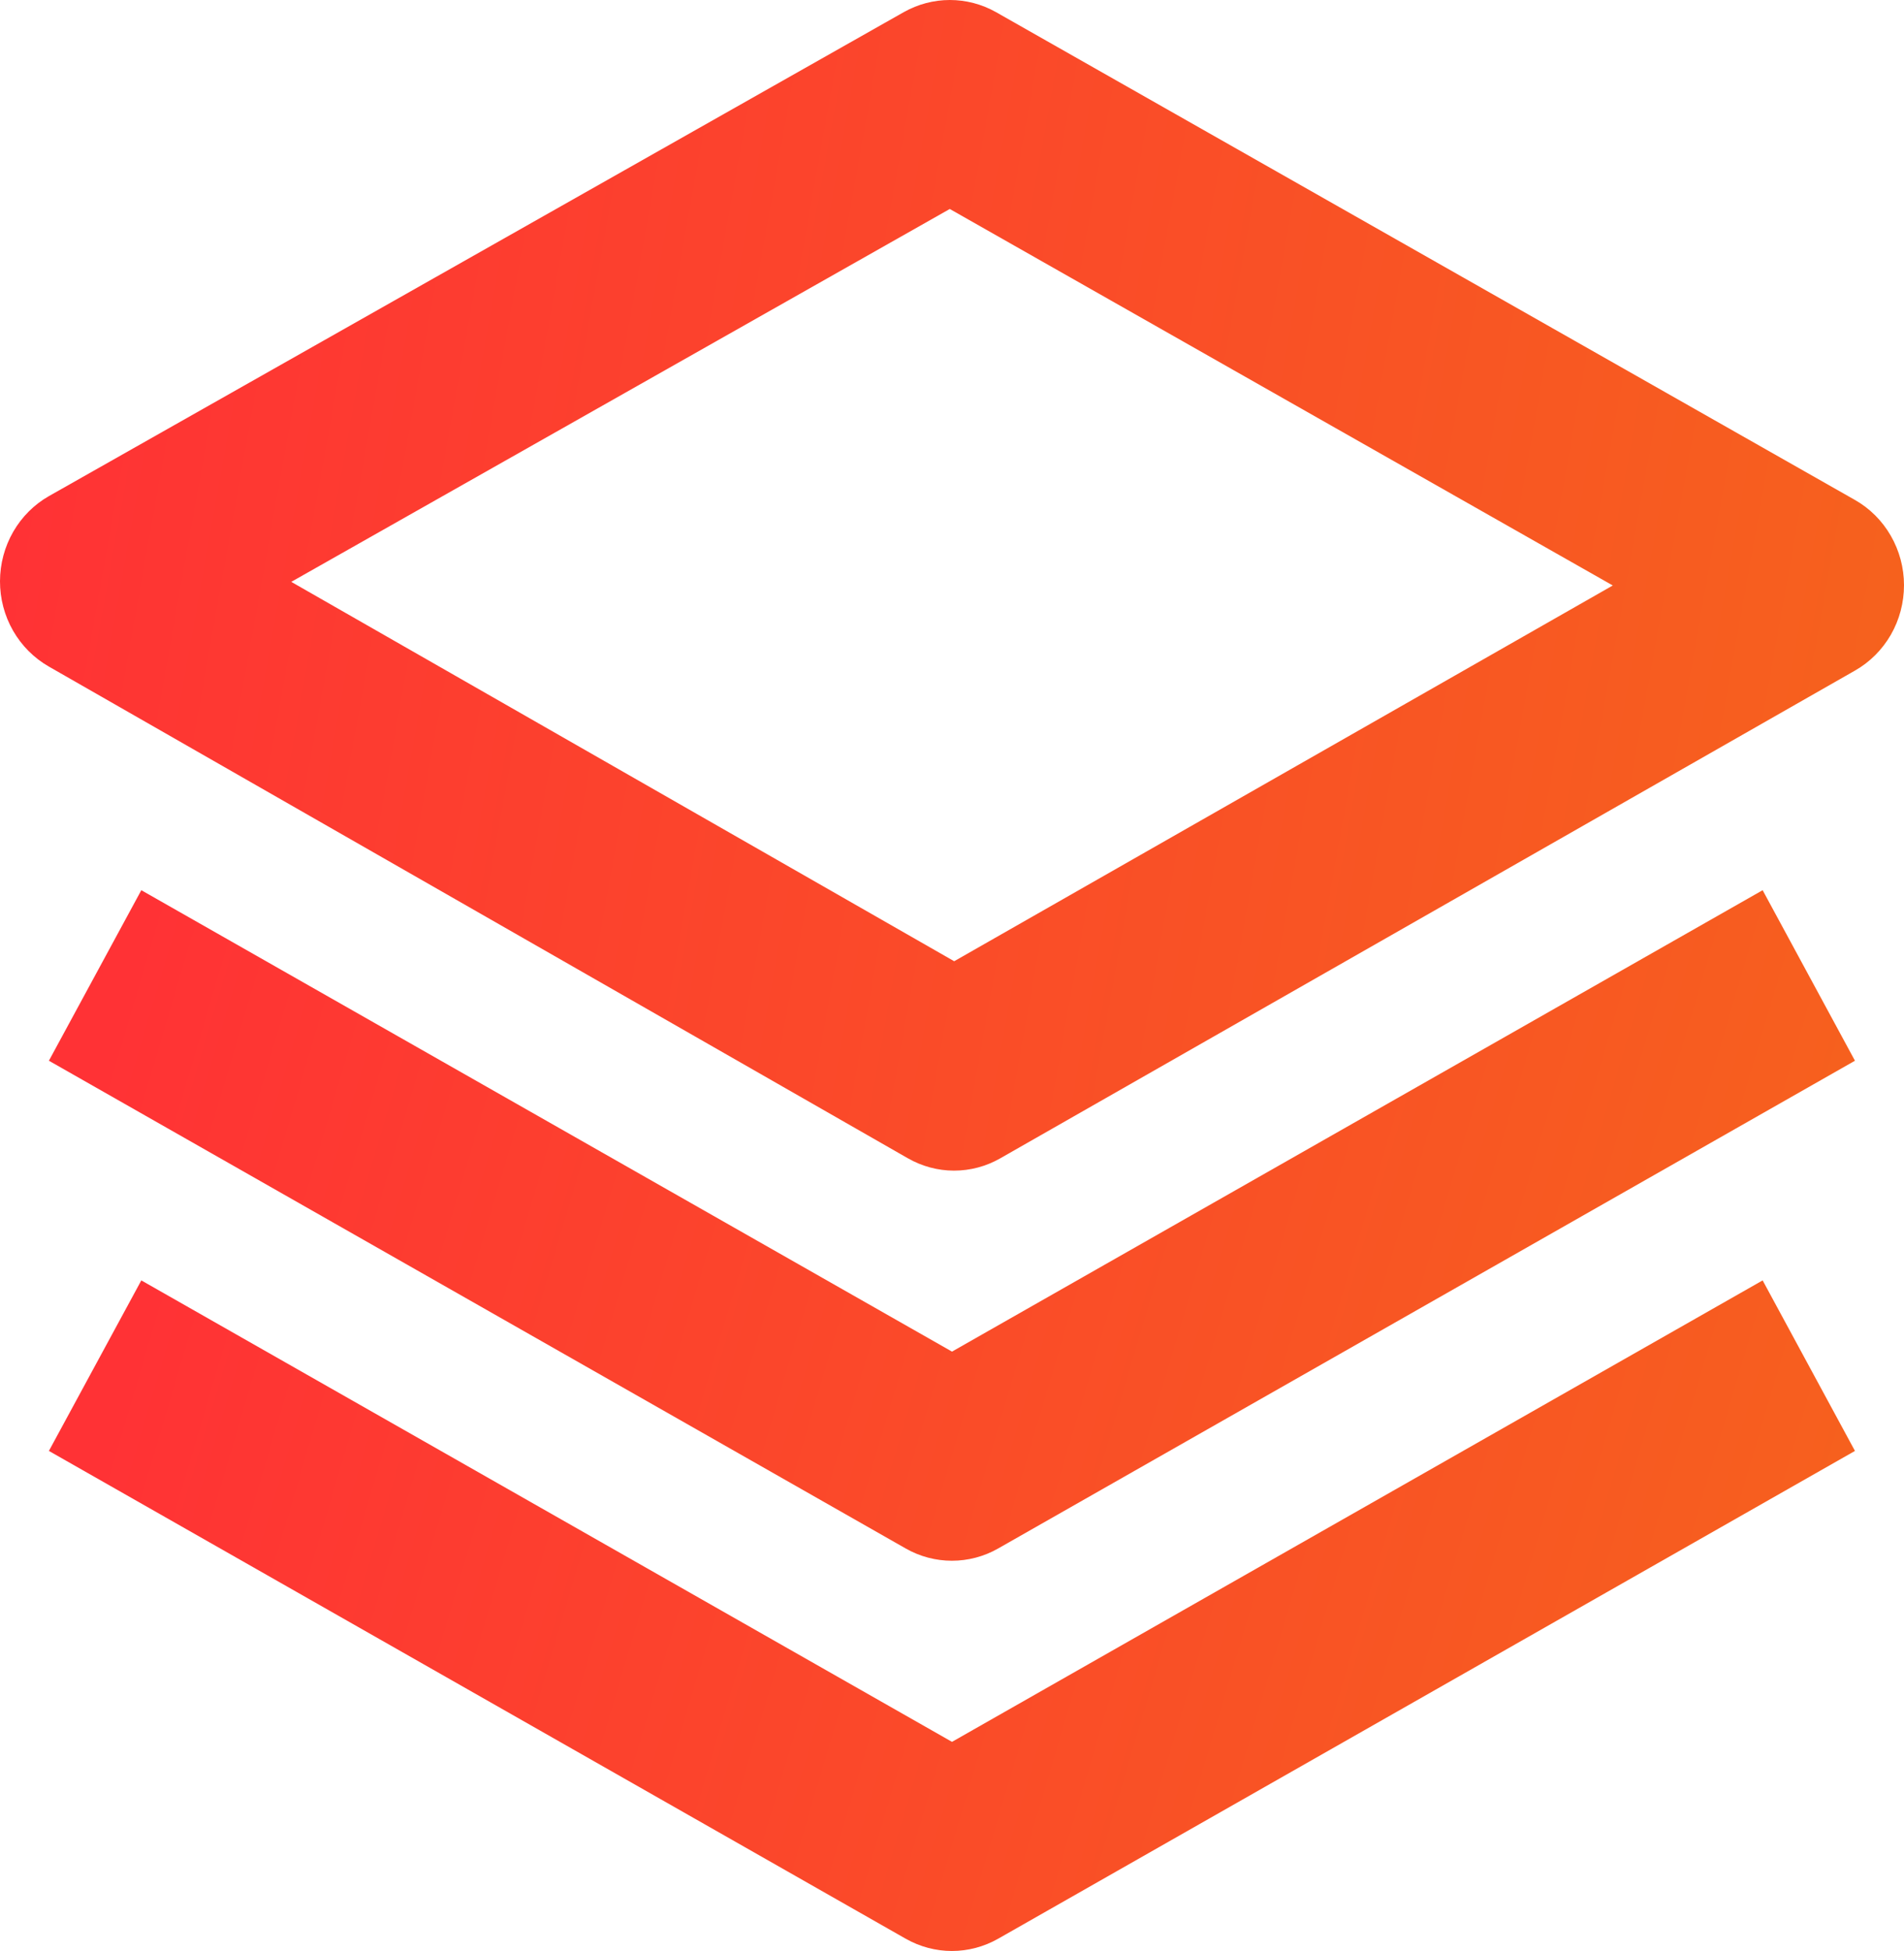 <svg width="41" height="42" viewBox="0 0 41 42" fill="none" xmlns="http://www.w3.org/2000/svg">
<path d="M41 12.597C41 12.223 40.901 11.855 40.715 11.532C40.529 11.209 40.262 10.943 39.942 10.762L21.447 0.261C21.143 0.09 20.801 0 20.454 0C20.108 0 19.766 0.09 19.462 0.261L1.057 10.678C0.737 10.859 0.471 11.125 0.285 11.447C0.099 11.77 0.001 12.137 3.02012e-06 12.511C-0.001 12.886 0.096 13.254 0.281 13.577C0.466 13.9 0.732 14.166 1.051 14.349L19.546 24.933C19.851 25.108 20.194 25.201 20.543 25.201C20.893 25.201 21.236 25.11 21.541 24.935L39.946 14.435C40.266 14.253 40.532 13.986 40.718 13.663C40.903 13.34 41 12.972 41 12.597ZM20.547 20.693L6.272 12.526L20.452 4.499L34.729 12.604L20.547 20.693Z" fill="url(#paint0_linear)"/>
<path d="M37.956 19.164L20.5 29.097L3.043 19.164L1.053 22.835L19.503 33.335C19.808 33.509 20.15 33.599 20.498 33.599C20.847 33.599 21.189 33.509 21.494 33.335L39.944 22.835L37.956 19.164Z" fill="url(#paint1_linear)"/>
<path d="M37.956 27.564L20.5 37.498L3.043 27.564L1.053 31.235L19.503 41.736C19.808 41.909 20.15 42 20.498 42C20.847 42 21.189 41.909 21.494 41.736L39.944 31.235L37.956 27.564Z" fill="url(#paint2_linear)"/>
<defs>
<linearGradient id="paint0_linear" x1="8.40053e-09" y1="12.601" x2="40.208" y2="19.796" gradientUnits="userSpaceOnUse">
<stop stop-color="#FF3235"/>
<stop offset="1" stop-color="#F6621D"/>
</linearGradient>
<linearGradient id="paint1_linear" x1="1.053" y1="26.382" x2="37.237" y2="37.105" gradientUnits="userSpaceOnUse">
<stop stop-color="#FF3235"/>
<stop offset="1" stop-color="#F6621D"/>
</linearGradient>
<linearGradient id="paint2_linear" x1="1.053" y1="34.782" x2="37.237" y2="45.506" gradientUnits="userSpaceOnUse">
<stop stop-color="#FF3235"/>
<stop offset="1" stop-color="#F6621D"/>
</linearGradient>
</defs>
</svg>
